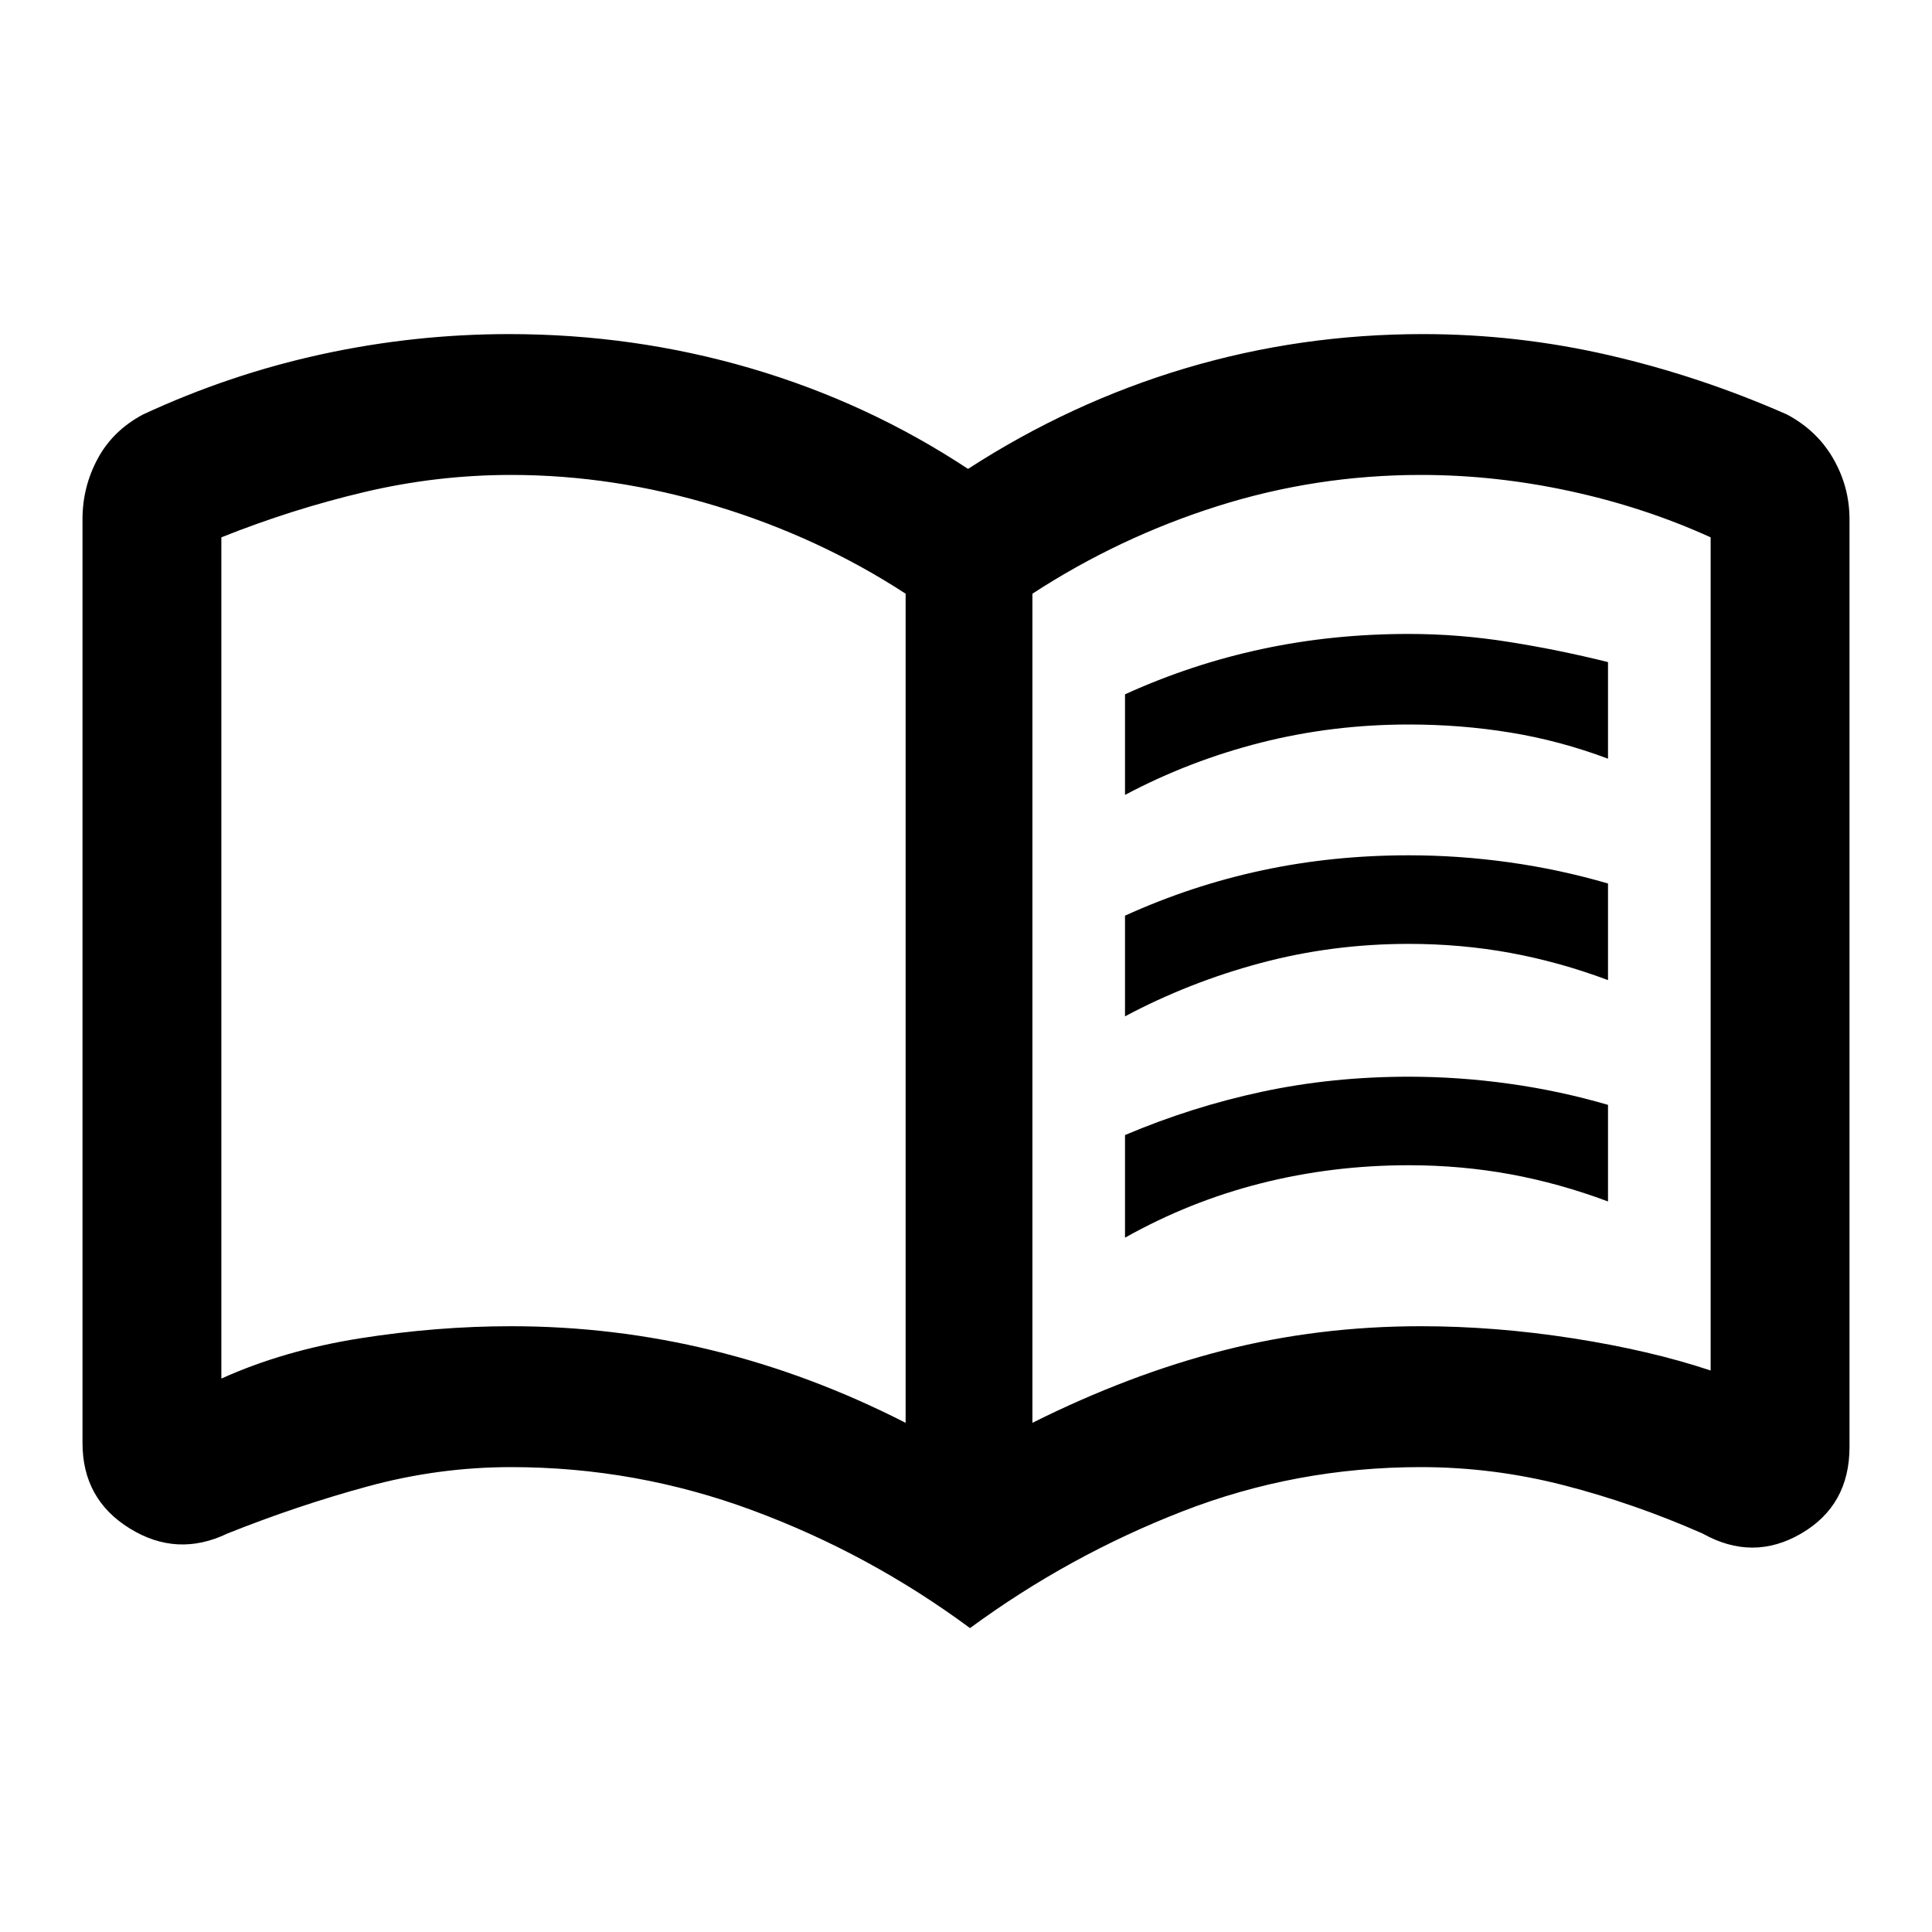 <svg xmlns="http://www.w3.org/2000/svg" height="40" width="40"><path d="M23.292 16.458V14.375Q24.667 13.75 26.125 13.438Q27.583 13.125 29.167 13.125Q30.208 13.125 31.25 13.292Q32.292 13.458 33.292 13.708V15.708Q32.292 15.333 31.271 15.167Q30.25 15 29.167 15Q27.583 15 26.104 15.375Q24.625 15.75 23.292 16.458ZM23.292 25.625V23.5Q24.667 22.917 26.125 22.604Q27.583 22.292 29.167 22.292Q30.208 22.292 31.25 22.438Q32.292 22.583 33.292 22.875V24.875Q32.292 24.5 31.271 24.312Q30.25 24.125 29.167 24.125Q27.583 24.125 26.104 24.5Q24.625 24.875 23.292 25.625ZM23.292 21.042V18.958Q24.667 18.333 26.125 18.021Q27.583 17.708 29.167 17.708Q30.208 17.708 31.25 17.854Q32.292 18 33.292 18.292V20.292Q32.292 19.917 31.271 19.729Q30.25 19.542 29.167 19.542Q27.583 19.542 26.104 19.938Q24.625 20.333 23.292 21.042ZM10.583 27.458Q12.708 27.458 14.75 27.958Q16.792 28.458 18.75 29.458V12.292Q16.958 11.125 14.833 10.479Q12.708 9.833 10.583 9.833Q9.042 9.833 7.542 10.188Q6.042 10.542 4.583 11.125Q4.583 11.125 4.583 11.125Q4.583 11.125 4.583 11.125V28.542Q4.583 28.542 4.583 28.542Q4.583 28.542 4.583 28.542Q5.875 27.958 7.458 27.708Q9.042 27.458 10.583 27.458ZM21.375 29.458Q23.375 28.458 25.333 27.958Q27.292 27.458 29.417 27.458Q30.958 27.458 32.562 27.708Q34.167 27.958 35.417 28.375Q35.417 28.375 35.417 28.375Q35.417 28.375 35.417 28.375V11.125Q35.417 11.125 35.417 11.125Q35.417 11.125 35.417 11.125Q34.042 10.5 32.5 10.167Q30.958 9.833 29.417 9.833Q27.25 9.833 25.208 10.479Q23.167 11.125 21.375 12.292ZM20.083 33.708Q18 32.167 15.583 31.271Q13.167 30.375 10.583 30.375Q9.083 30.375 7.625 30.771Q6.167 31.167 4.708 31.75Q3.667 32.25 2.688 31.646Q1.708 31.042 1.708 29.875V10.75Q1.708 10.083 2.021 9.5Q2.333 8.917 2.958 8.583Q4.75 7.75 6.667 7.333Q8.583 6.917 10.542 6.917Q13.125 6.917 15.542 7.625Q17.958 8.333 20.042 9.708Q22.167 8.333 24.542 7.625Q26.917 6.917 29.458 6.917Q31.417 6.917 33.312 7.354Q35.208 7.792 37 8.583Q37.625 8.917 37.958 9.5Q38.292 10.083 38.292 10.75V29.958Q38.292 31.167 37.292 31.75Q36.292 32.333 35.25 31.75Q33.833 31.125 32.375 30.75Q30.917 30.375 29.417 30.375Q26.833 30.375 24.479 31.292Q22.125 32.208 20.083 33.708ZM11.667 19.875Q11.667 19.875 11.667 19.875Q11.667 19.875 11.667 19.875Q11.667 19.875 11.667 19.875Q11.667 19.875 11.667 19.875Q11.667 19.875 11.667 19.875Q11.667 19.875 11.667 19.875Q11.667 19.875 11.667 19.875Q11.667 19.875 11.667 19.875Q11.667 19.875 11.667 19.875Q11.667 19.875 11.667 19.875Q11.667 19.875 11.667 19.875Q11.667 19.875 11.667 19.875Z"/></svg>